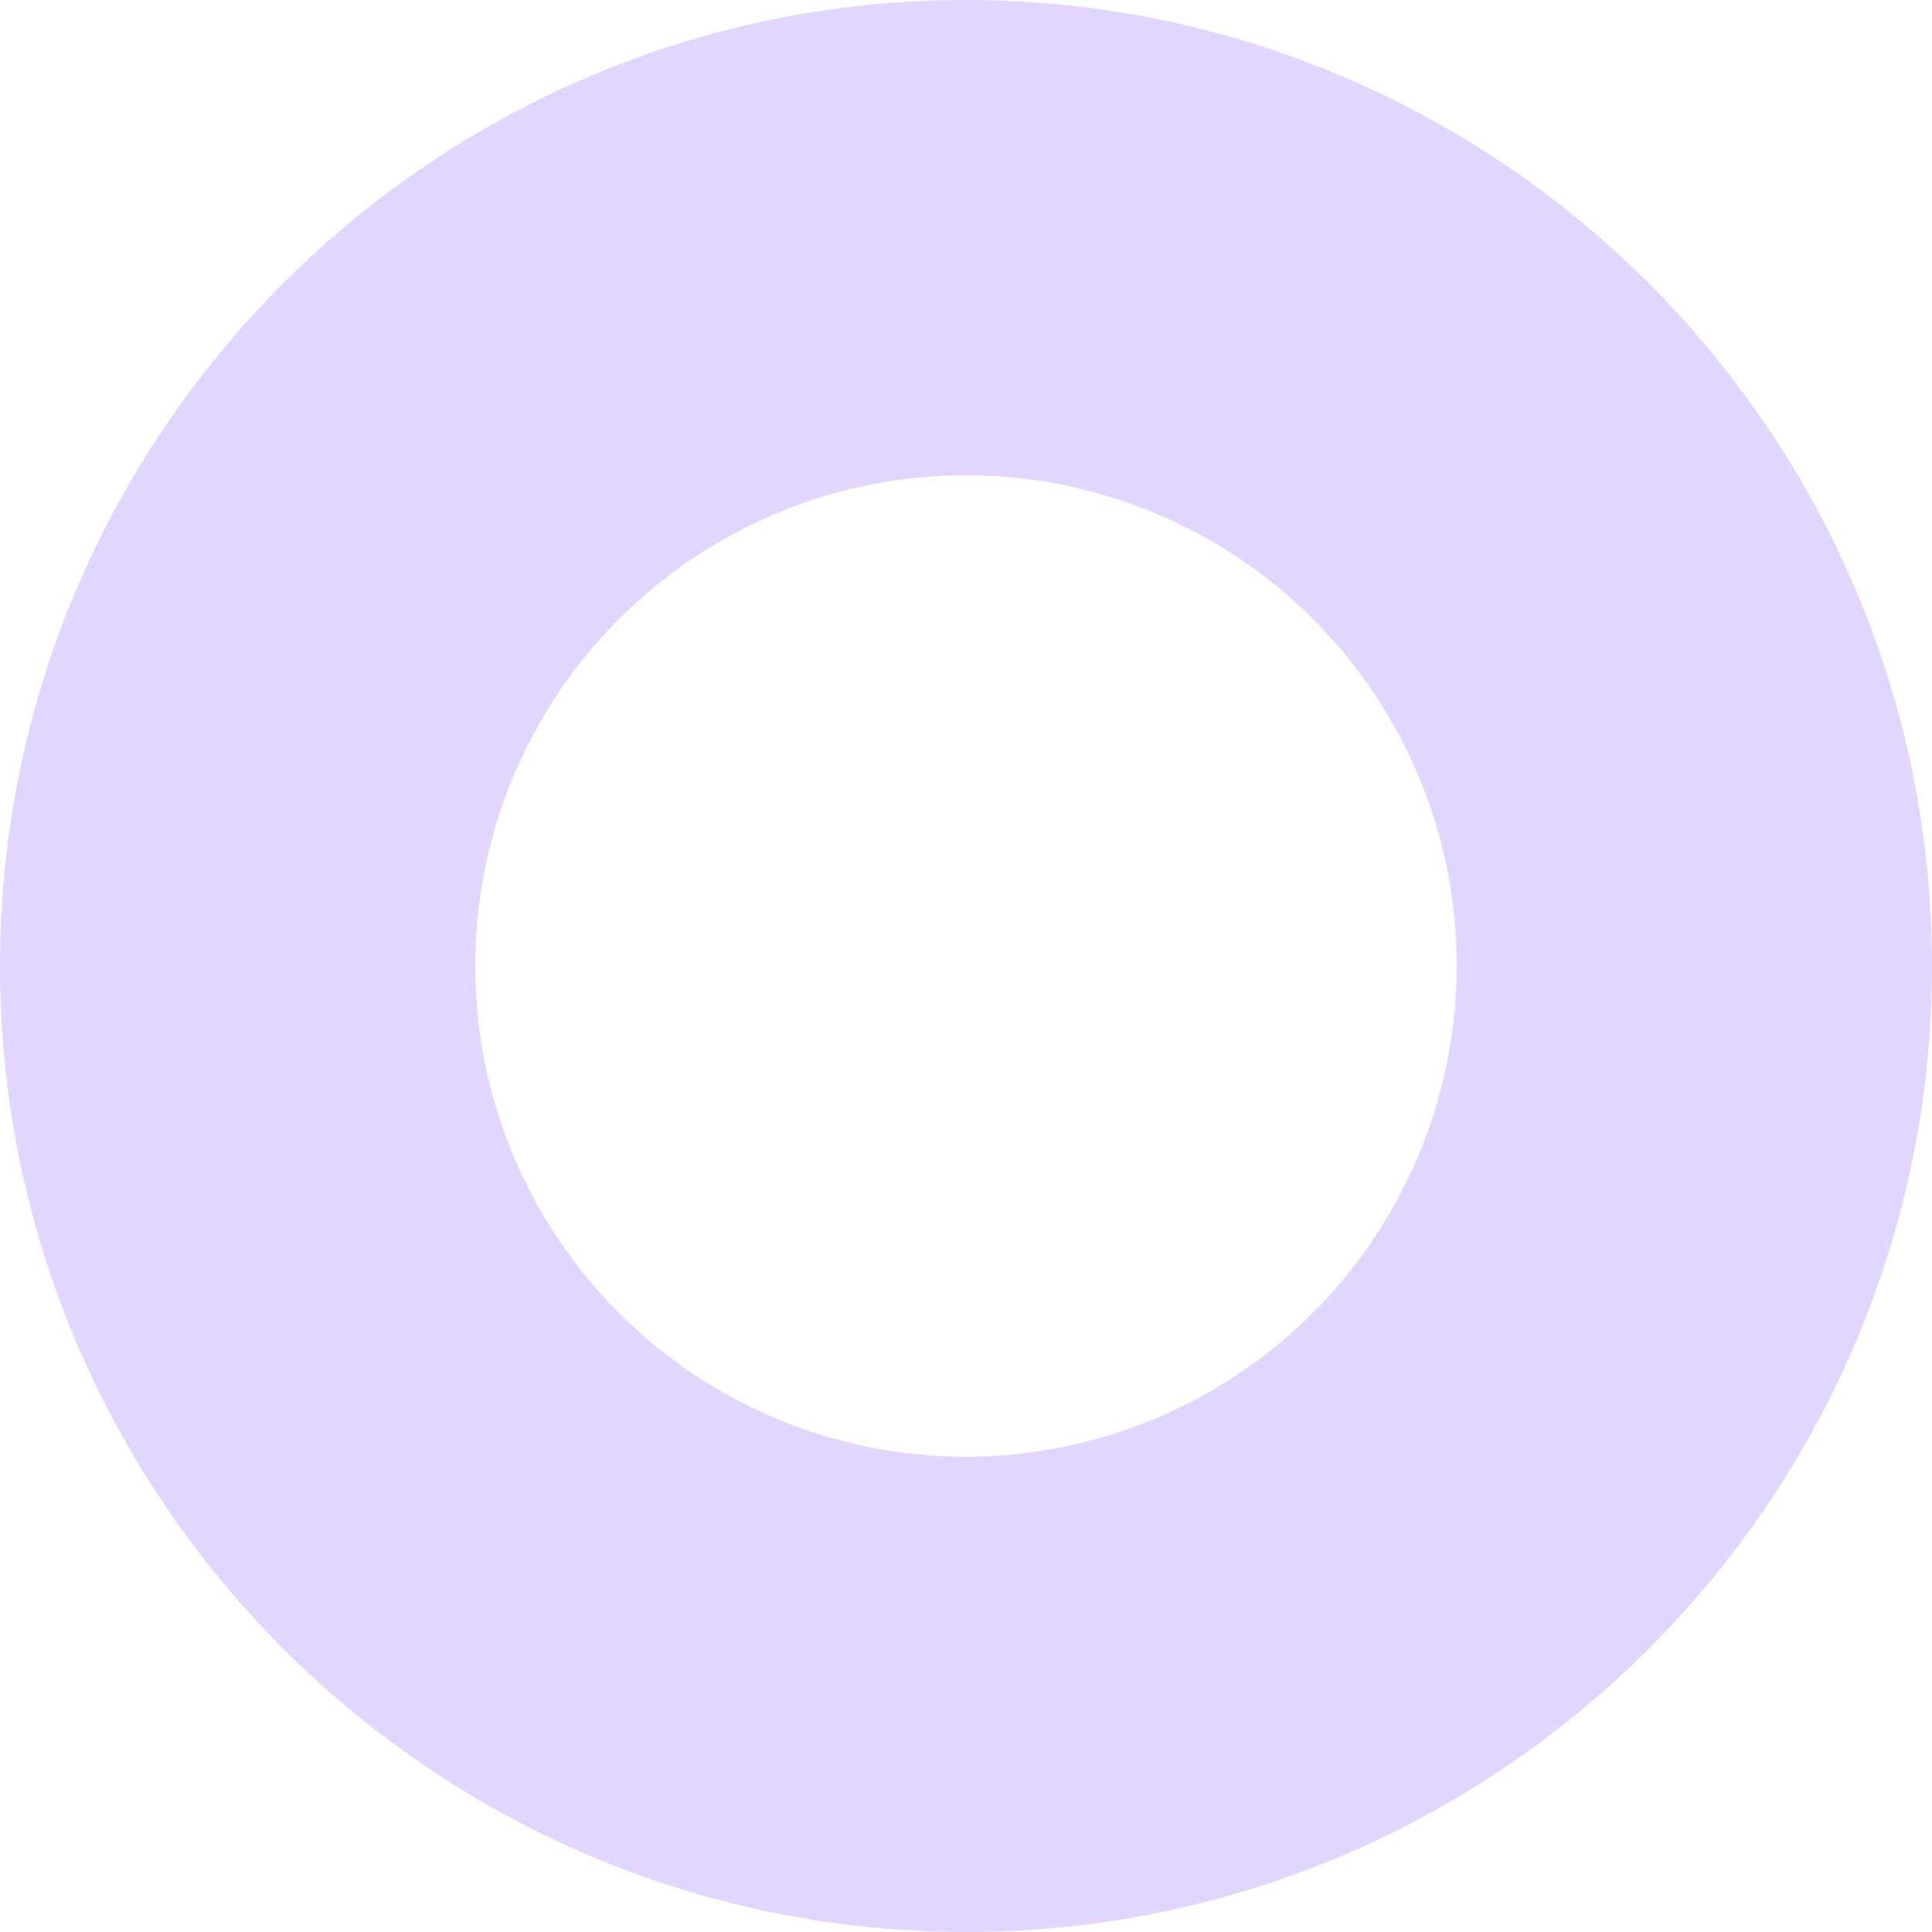 <svg id="Group_642" data-name="Group 642" xmlns="http://www.w3.org/2000/svg" xmlns:xlink="http://www.w3.org/1999/xlink" width="373.516" height="373.516" viewBox="0 0 373.516 373.516">
  <defs>
    <clipPath id="clip-path">
      <rect id="Rectangle_147" data-name="Rectangle 147" width="373.516" height="373.516" fill="none"/>
    </clipPath>
  </defs>
  <g id="Group_565" data-name="Group 565" clip-path="url(#clip-path)">
    <path id="Path_69" data-name="Path 69" d="M0,186.758C0,83.78,83.779,0,186.757,0S373.516,83.78,373.516,186.758,289.737,373.515,186.757,373.515,0,289.736,0,186.758m281.628,0a94.87,94.87,0,1,0-94.871,94.871,94.979,94.979,0,0,0,94.871-94.871" transform="translate(0 0.001)" fill="#e2d5ff"/>
  </g>
</svg>
